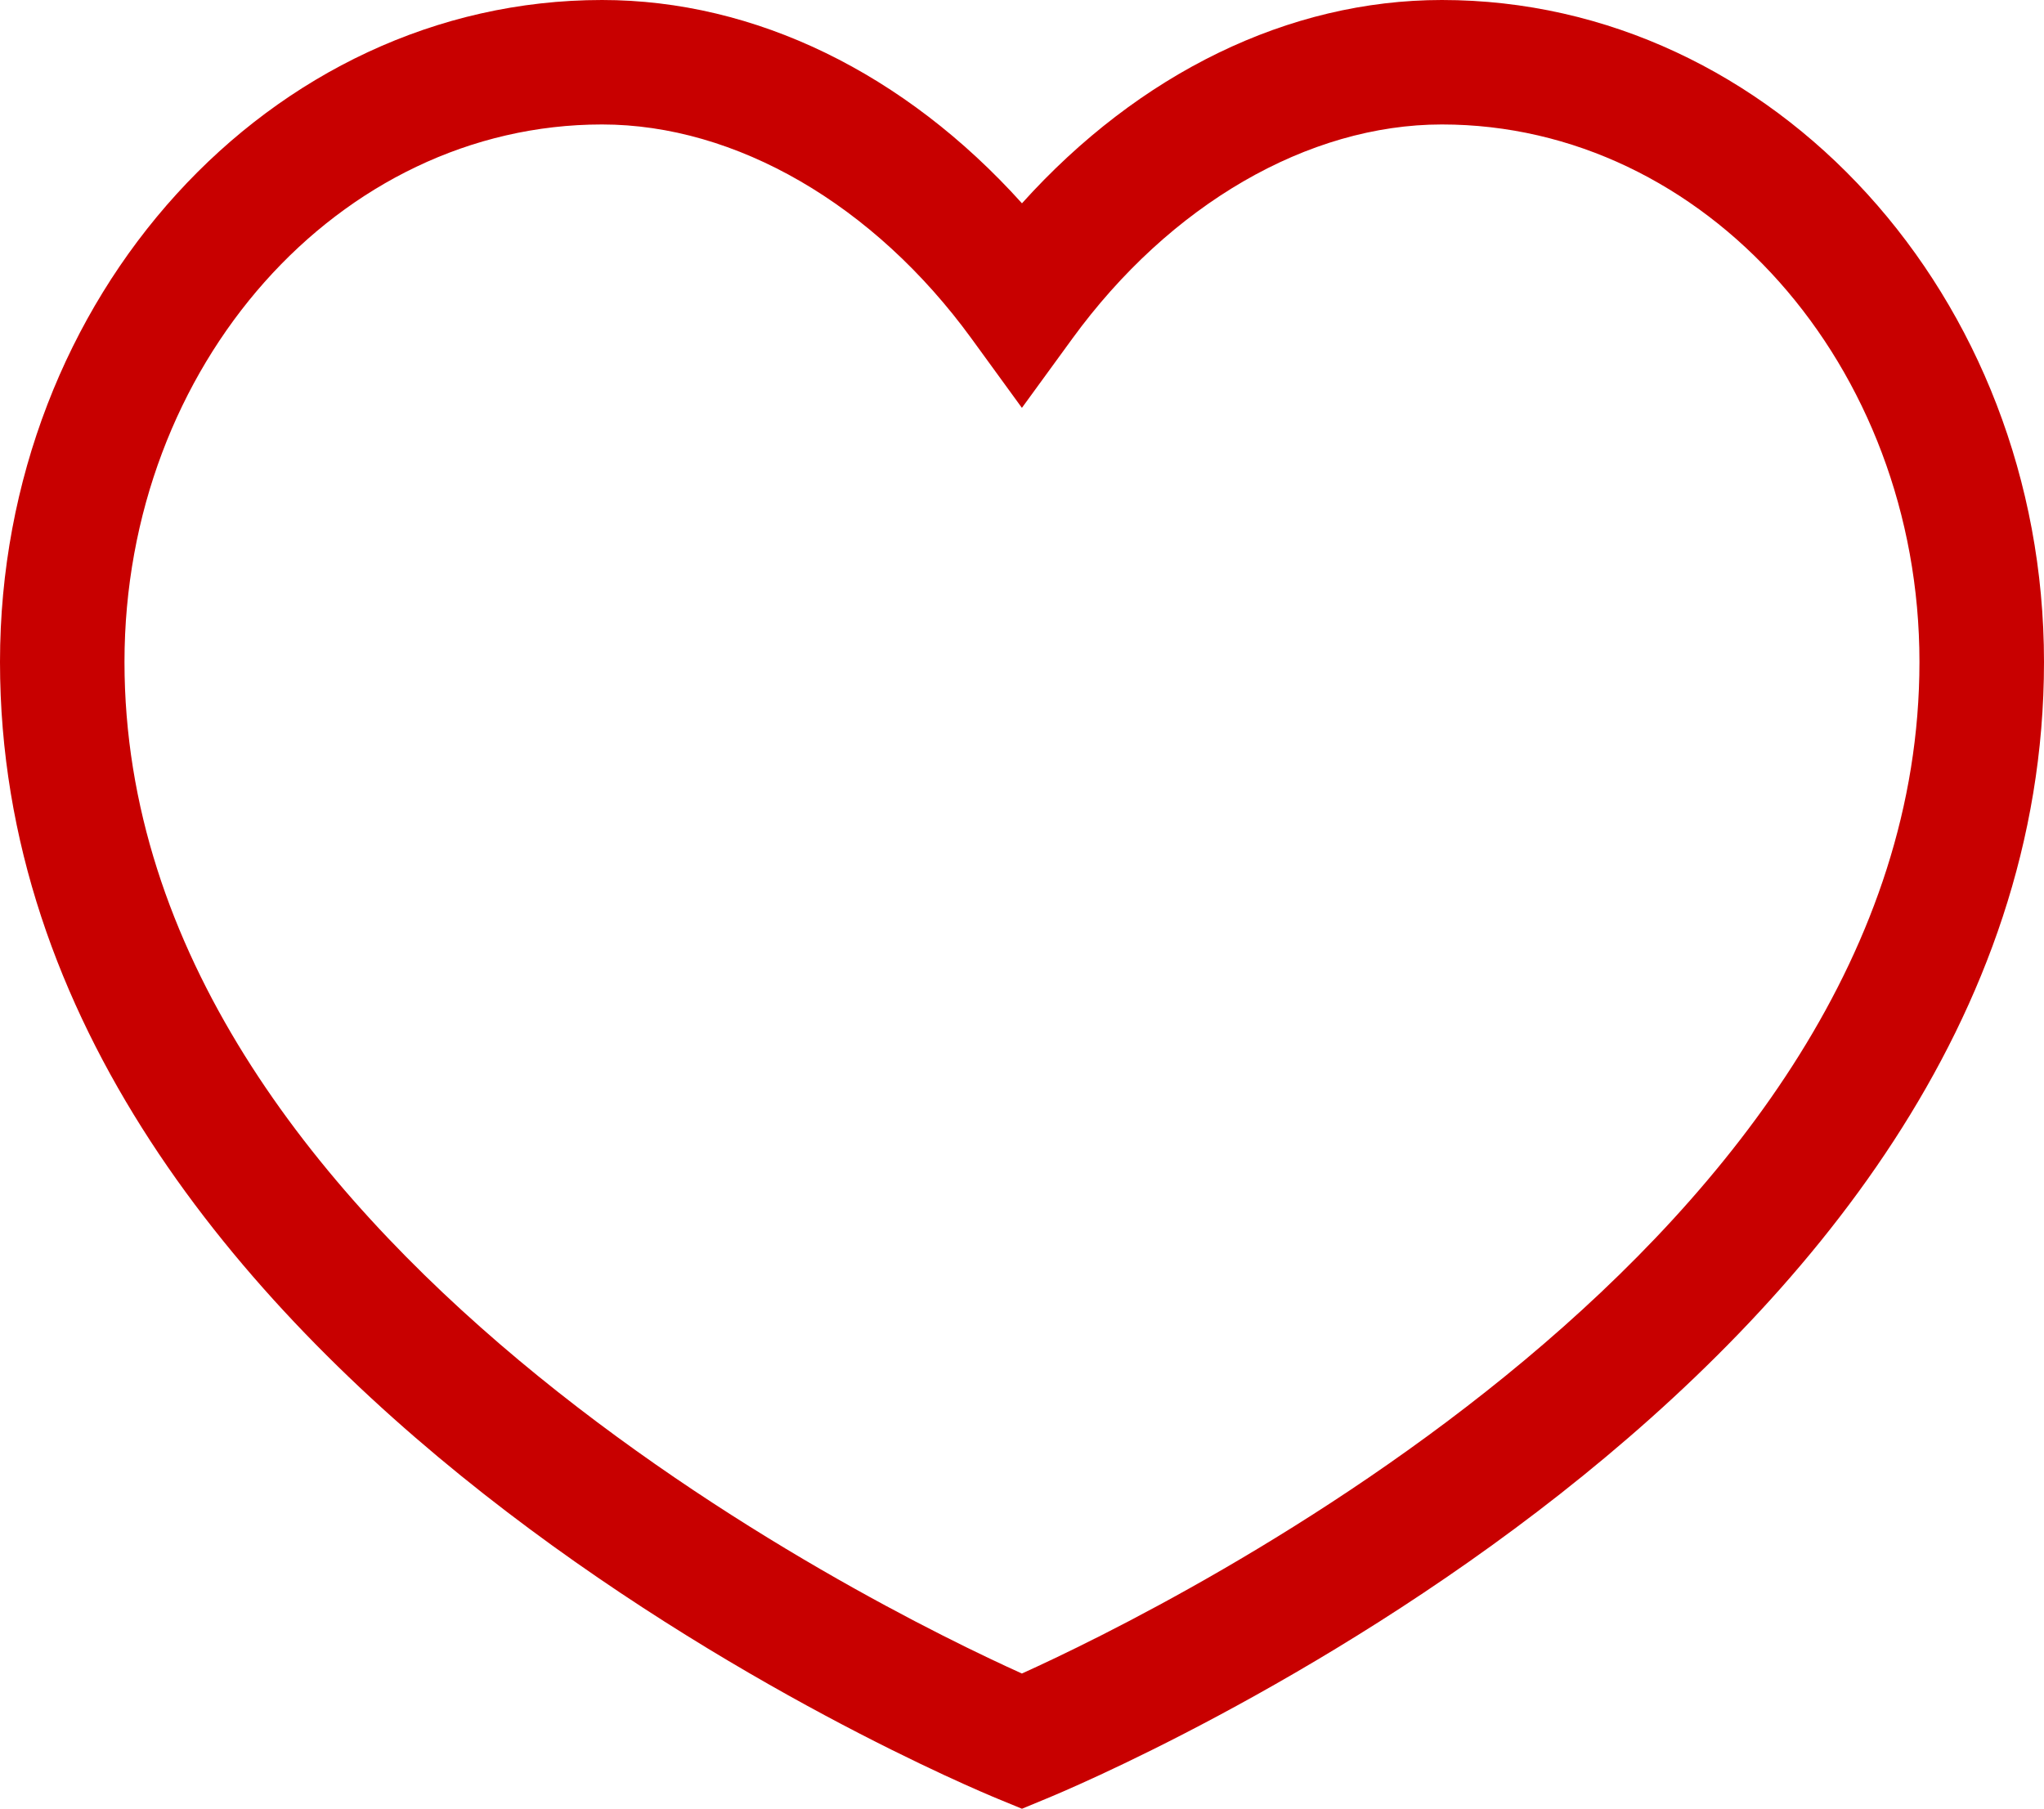 <?xml version="1.0" encoding="utf-8"?>
<!DOCTYPE svg PUBLIC "-//W3C//DTD SVG 1.1//EN" "http://www.w3.org/Graphics/SVG/1.1/DTD/svg11.dtd">
<svg version="1.1" xmlns="http://www.w3.org/2000/svg" xmlns:xlink="http://www.w3.org/1999/xlink" x="0px" y="0px"
	 width="32.839px" height="29.065px" viewBox="0 0 32.839 29.065" enable-background="new 0 0 32.839 29.065" xml:space="preserve">
<g>
	<path d="M16.419,29.065l-0.379-0.156C15.385,28.64,0,22.199,0,10.637C0,4.772,4.339,0,9.673,0
		c2.46,0,4.864,1.176,6.746,3.267C18.301,1.176,20.705,0,23.165,0c5.334,0,9.674,4.772,9.674,10.637
		c0,11.562-15.386,18.003-16.041,18.271L16.419,29.065z M9.673,2C5.442,2,2,5.875,2,10.637c0,9.302,12.102,15.21,14.418,16.255
		c2.316-1.047,14.42-6.967,14.42-16.255C30.839,5.875,27.396,2,23.165,2c-2.149,0-4.369,1.287-5.938,3.443l-0.809,1.111L15.61,5.443
		C14.042,3.287,11.822,2,9.673,2z" fill="#c80000"/>
</g>
</svg>
